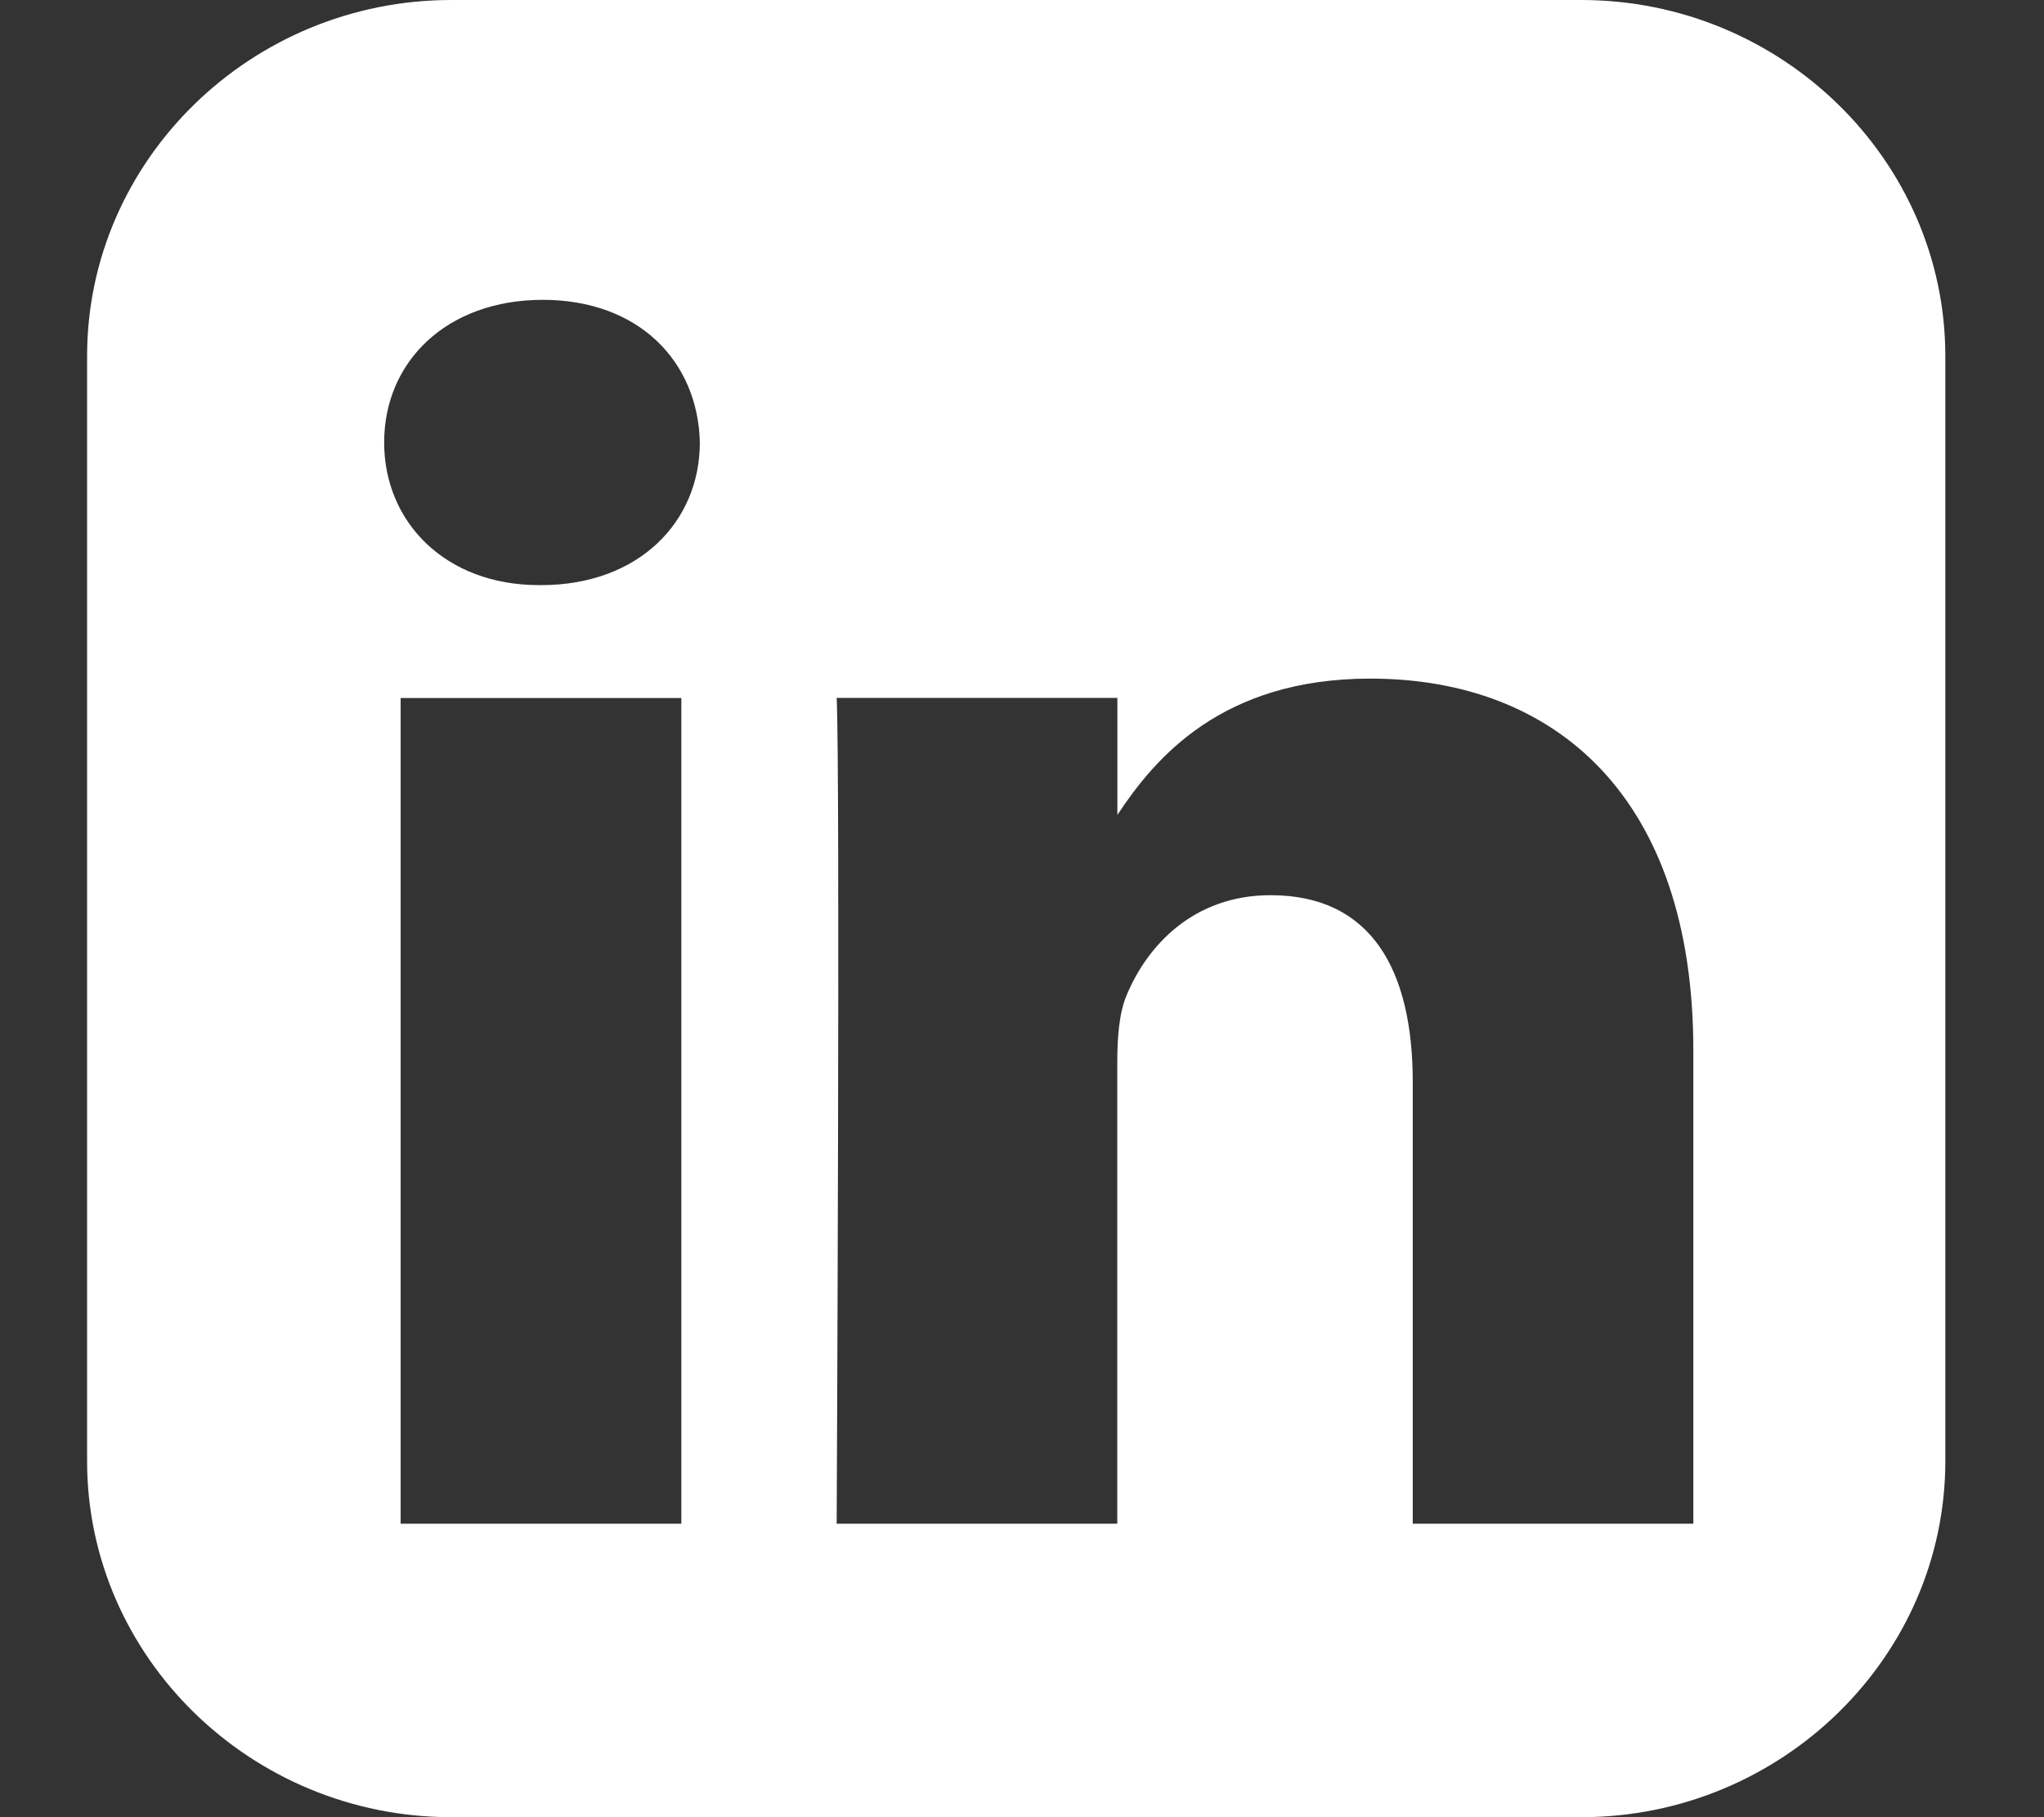 <svg width="18" height="16" viewBox="0 0 18 16" fill="none" xmlns="http://www.w3.org/2000/svg">
<rect x="0" y="0" width="18" height="16" fill="#333333" stroke="none"/>
<path d="M3.974 0C2.21 0 0.767 1.411 0.767 3.135V12.865C0.767 14.589 2.21 16 3.974 16H13.925C15.688 16 17.131 14.589 17.131 12.865V3.135C17.131 1.411 15.688 0 13.925 0H3.974ZM4.78 2.64C5.626 2.64 6.147 3.183 6.163 3.896C6.163 4.594 5.626 5.152 4.764 5.152H4.748C3.919 5.152 3.383 4.594 3.383 3.896C3.383 3.183 3.935 2.64 4.78 2.64H4.78ZM12.067 5.975C13.693 5.975 14.912 7.014 14.912 9.247V13.416H12.441V9.527C12.441 8.549 12.083 7.882 11.189 7.882C10.506 7.882 10.099 8.332 9.92 8.766C9.855 8.921 9.839 9.138 9.839 9.356V13.416H7.368C7.368 13.416 7.4 6.827 7.368 6.145H9.84V7.175C10.168 6.679 10.755 5.975 12.067 5.975V5.975ZM3.528 6.146H6V13.416H3.528V6.146Z" fill="white"/>
</svg>
